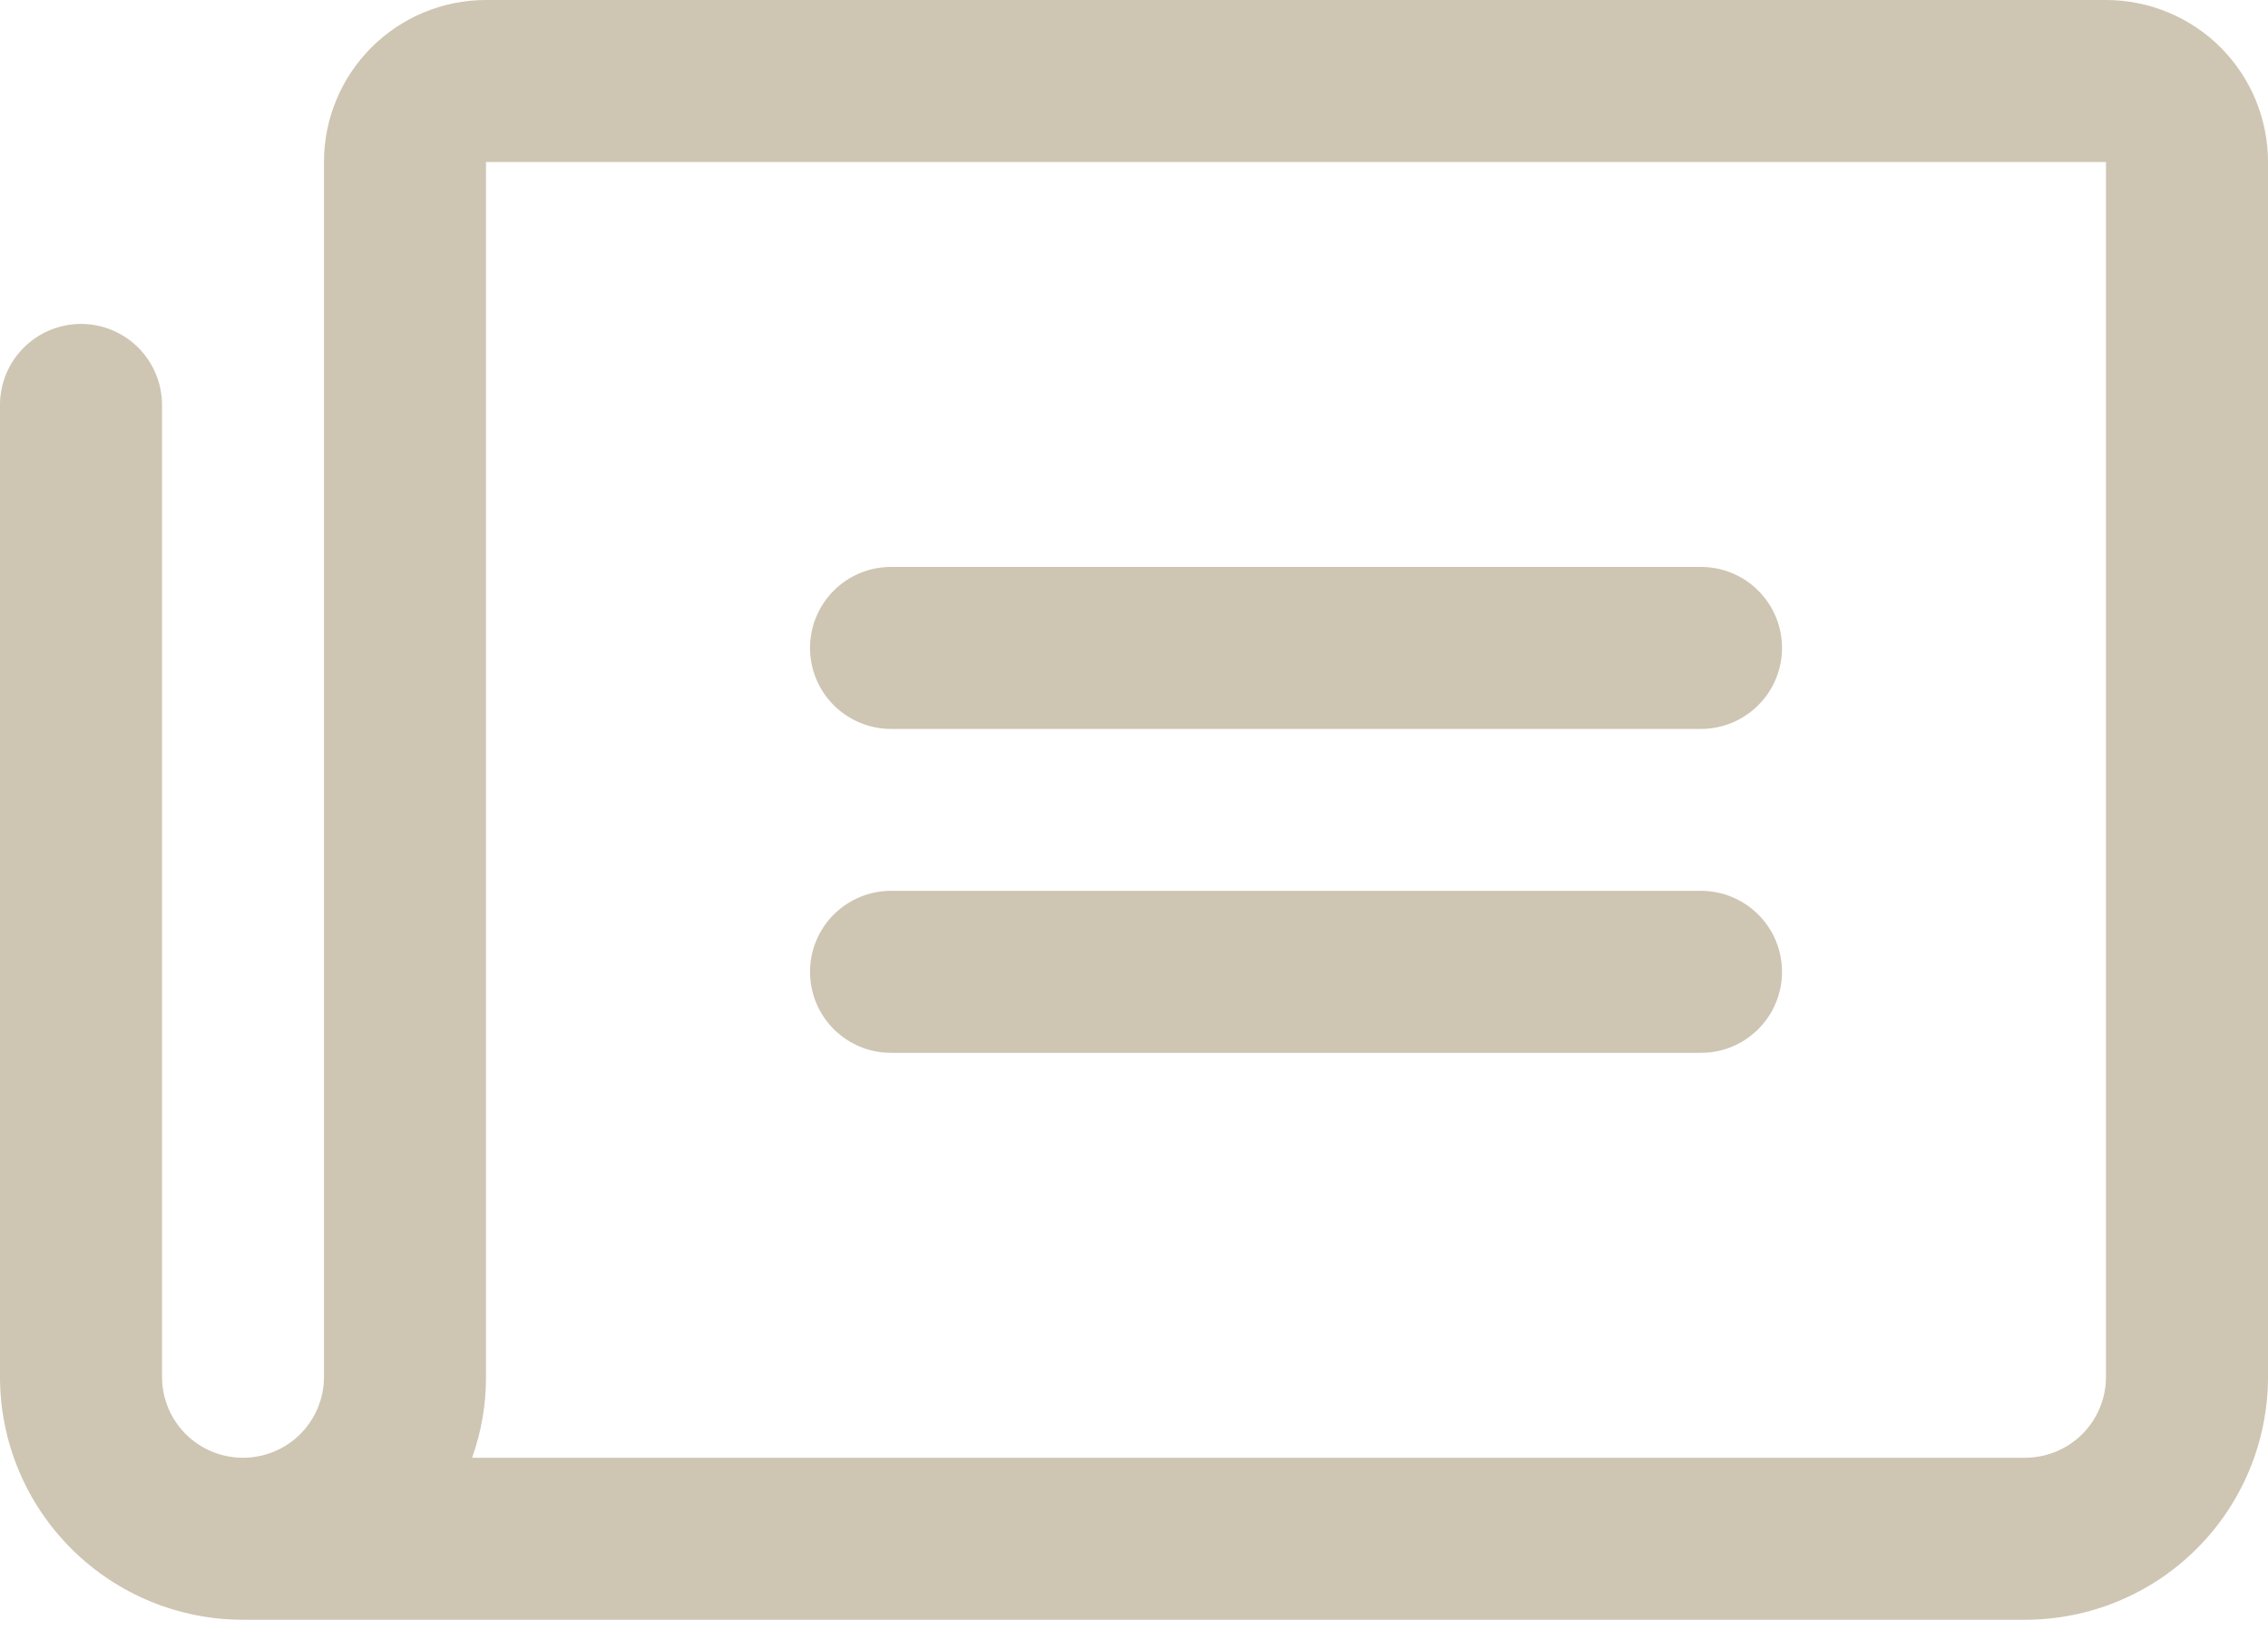 <svg width="32" height="23" viewBox="0 0 32 23" fill="none" xmlns="http://www.w3.org/2000/svg">
<path d="M11.429 9.143C11.429 8.84 11.549 8.549 11.763 8.335C11.978 8.12 12.268 8 12.571 8H24C24.303 8 24.594 8.12 24.808 8.335C25.023 8.549 25.143 8.84 25.143 9.143C25.143 9.446 25.023 9.737 24.808 9.951C24.594 10.165 24.303 10.286 24 10.286H12.571C12.268 10.286 11.978 10.165 11.763 9.951C11.549 9.737 11.429 9.446 11.429 9.143ZM12.571 14.857H24C24.303 14.857 24.594 14.737 24.808 14.522C25.023 14.308 25.143 14.017 25.143 13.714C25.143 13.411 25.023 13.12 24.808 12.906C24.594 12.692 24.303 12.571 24 12.571H12.571C12.268 12.571 11.978 12.692 11.763 12.906C11.549 13.12 11.429 13.411 11.429 13.714C11.429 14.017 11.549 14.308 11.763 14.522C11.978 14.737 12.268 14.857 12.571 14.857ZM32 2.286V19.429C32 20.338 31.639 21.21 30.996 21.853C30.353 22.496 29.481 22.857 28.571 22.857H3.429C2.522 22.857 1.652 22.498 1.01 21.858C0.367 21.219 0.004 20.351 0 19.444V5.714C0 5.411 0.12 5.12 0.335 4.906C0.549 4.692 0.84 4.571 1.143 4.571C1.446 4.571 1.737 4.692 1.951 4.906C2.165 5.12 2.286 5.411 2.286 5.714V19.429C2.286 19.732 2.406 20.022 2.62 20.237C2.835 20.451 3.125 20.571 3.429 20.571C3.732 20.571 4.022 20.451 4.237 20.237C4.451 20.022 4.571 19.732 4.571 19.429V2.286C4.571 1.679 4.812 1.098 5.241 0.669C5.67 0.241 6.251 0 6.857 0H29.714C30.32 0 30.902 0.241 31.331 0.669C31.759 1.098 32 1.679 32 2.286ZM29.714 2.286H6.857V19.429C6.858 19.818 6.792 20.204 6.661 20.571H28.571C28.875 20.571 29.165 20.451 29.38 20.237C29.594 20.022 29.714 19.732 29.714 19.429V2.286Z" fill="#CEC5B3"/>
</svg>

